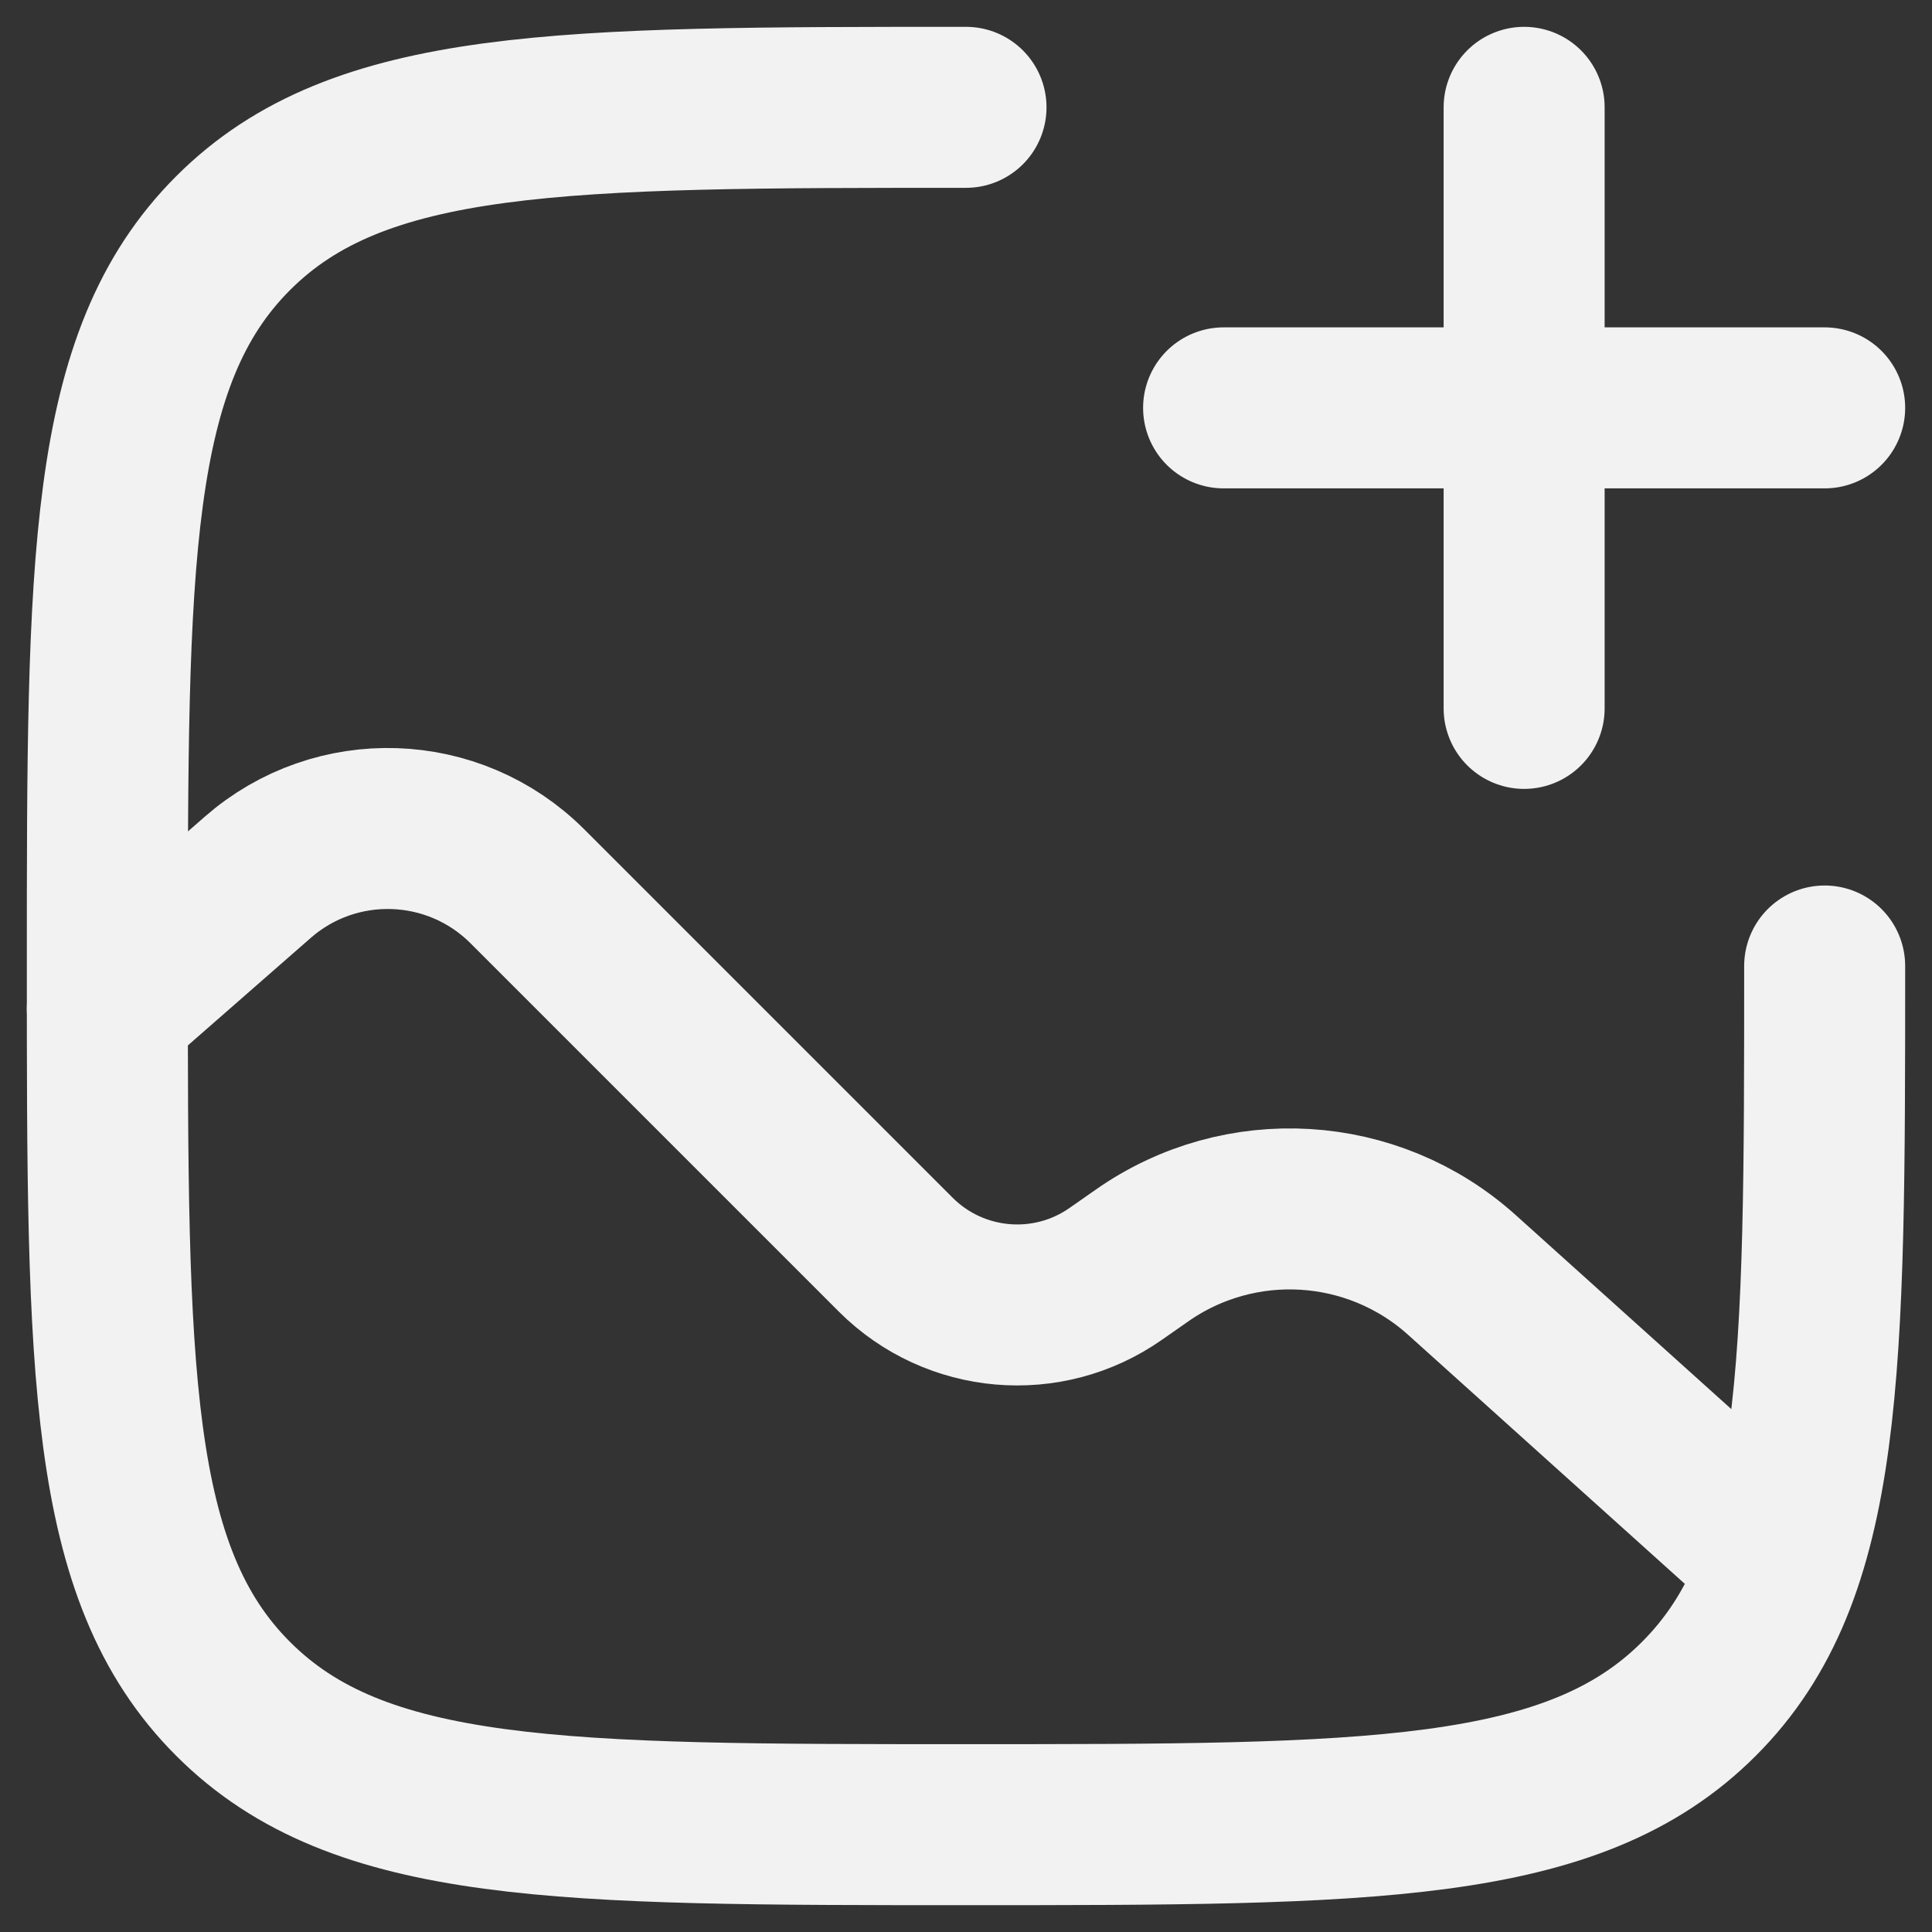 <svg width="18" height="18" viewBox="0 0 18 18" fill="none" xmlns="http://www.w3.org/2000/svg">
<rect x="0" y="0" width="18" height="18" fill="#333333" stroke="none"/>
<path d="M17 9C17 12.771 17 14.657 15.828 15.828C14.657 17 12.771 17 9 17C5.229 17 3.343 17 2.172 15.828C1 14.657 1 12.771 1 9C1 5.229 1 3.343 2.172 2.172C3.343 1 5.229 1 9 1" stroke="#F2F2F2" stroke-width="1.5" stroke-linecap="round"/>
<path d="M1 9.4L2.401 8.174C3.13 7.536 4.229 7.573 4.914 8.258L8.346 11.69C8.896 12.239 9.761 12.314 10.397 11.867L10.636 11.7C11.551 11.056 12.79 11.131 13.621 11.879L16.2 14.2" stroke="#F2F2F2" stroke-width="1.5" stroke-linecap="round"/>
<path d="M11.4 3.8H14.2M14.2 3.8H17M14.2 3.8V6.6M14.2 3.8V1" stroke="#F2F2F2" stroke-width="1.5" stroke-linecap="round"/>
</svg>
